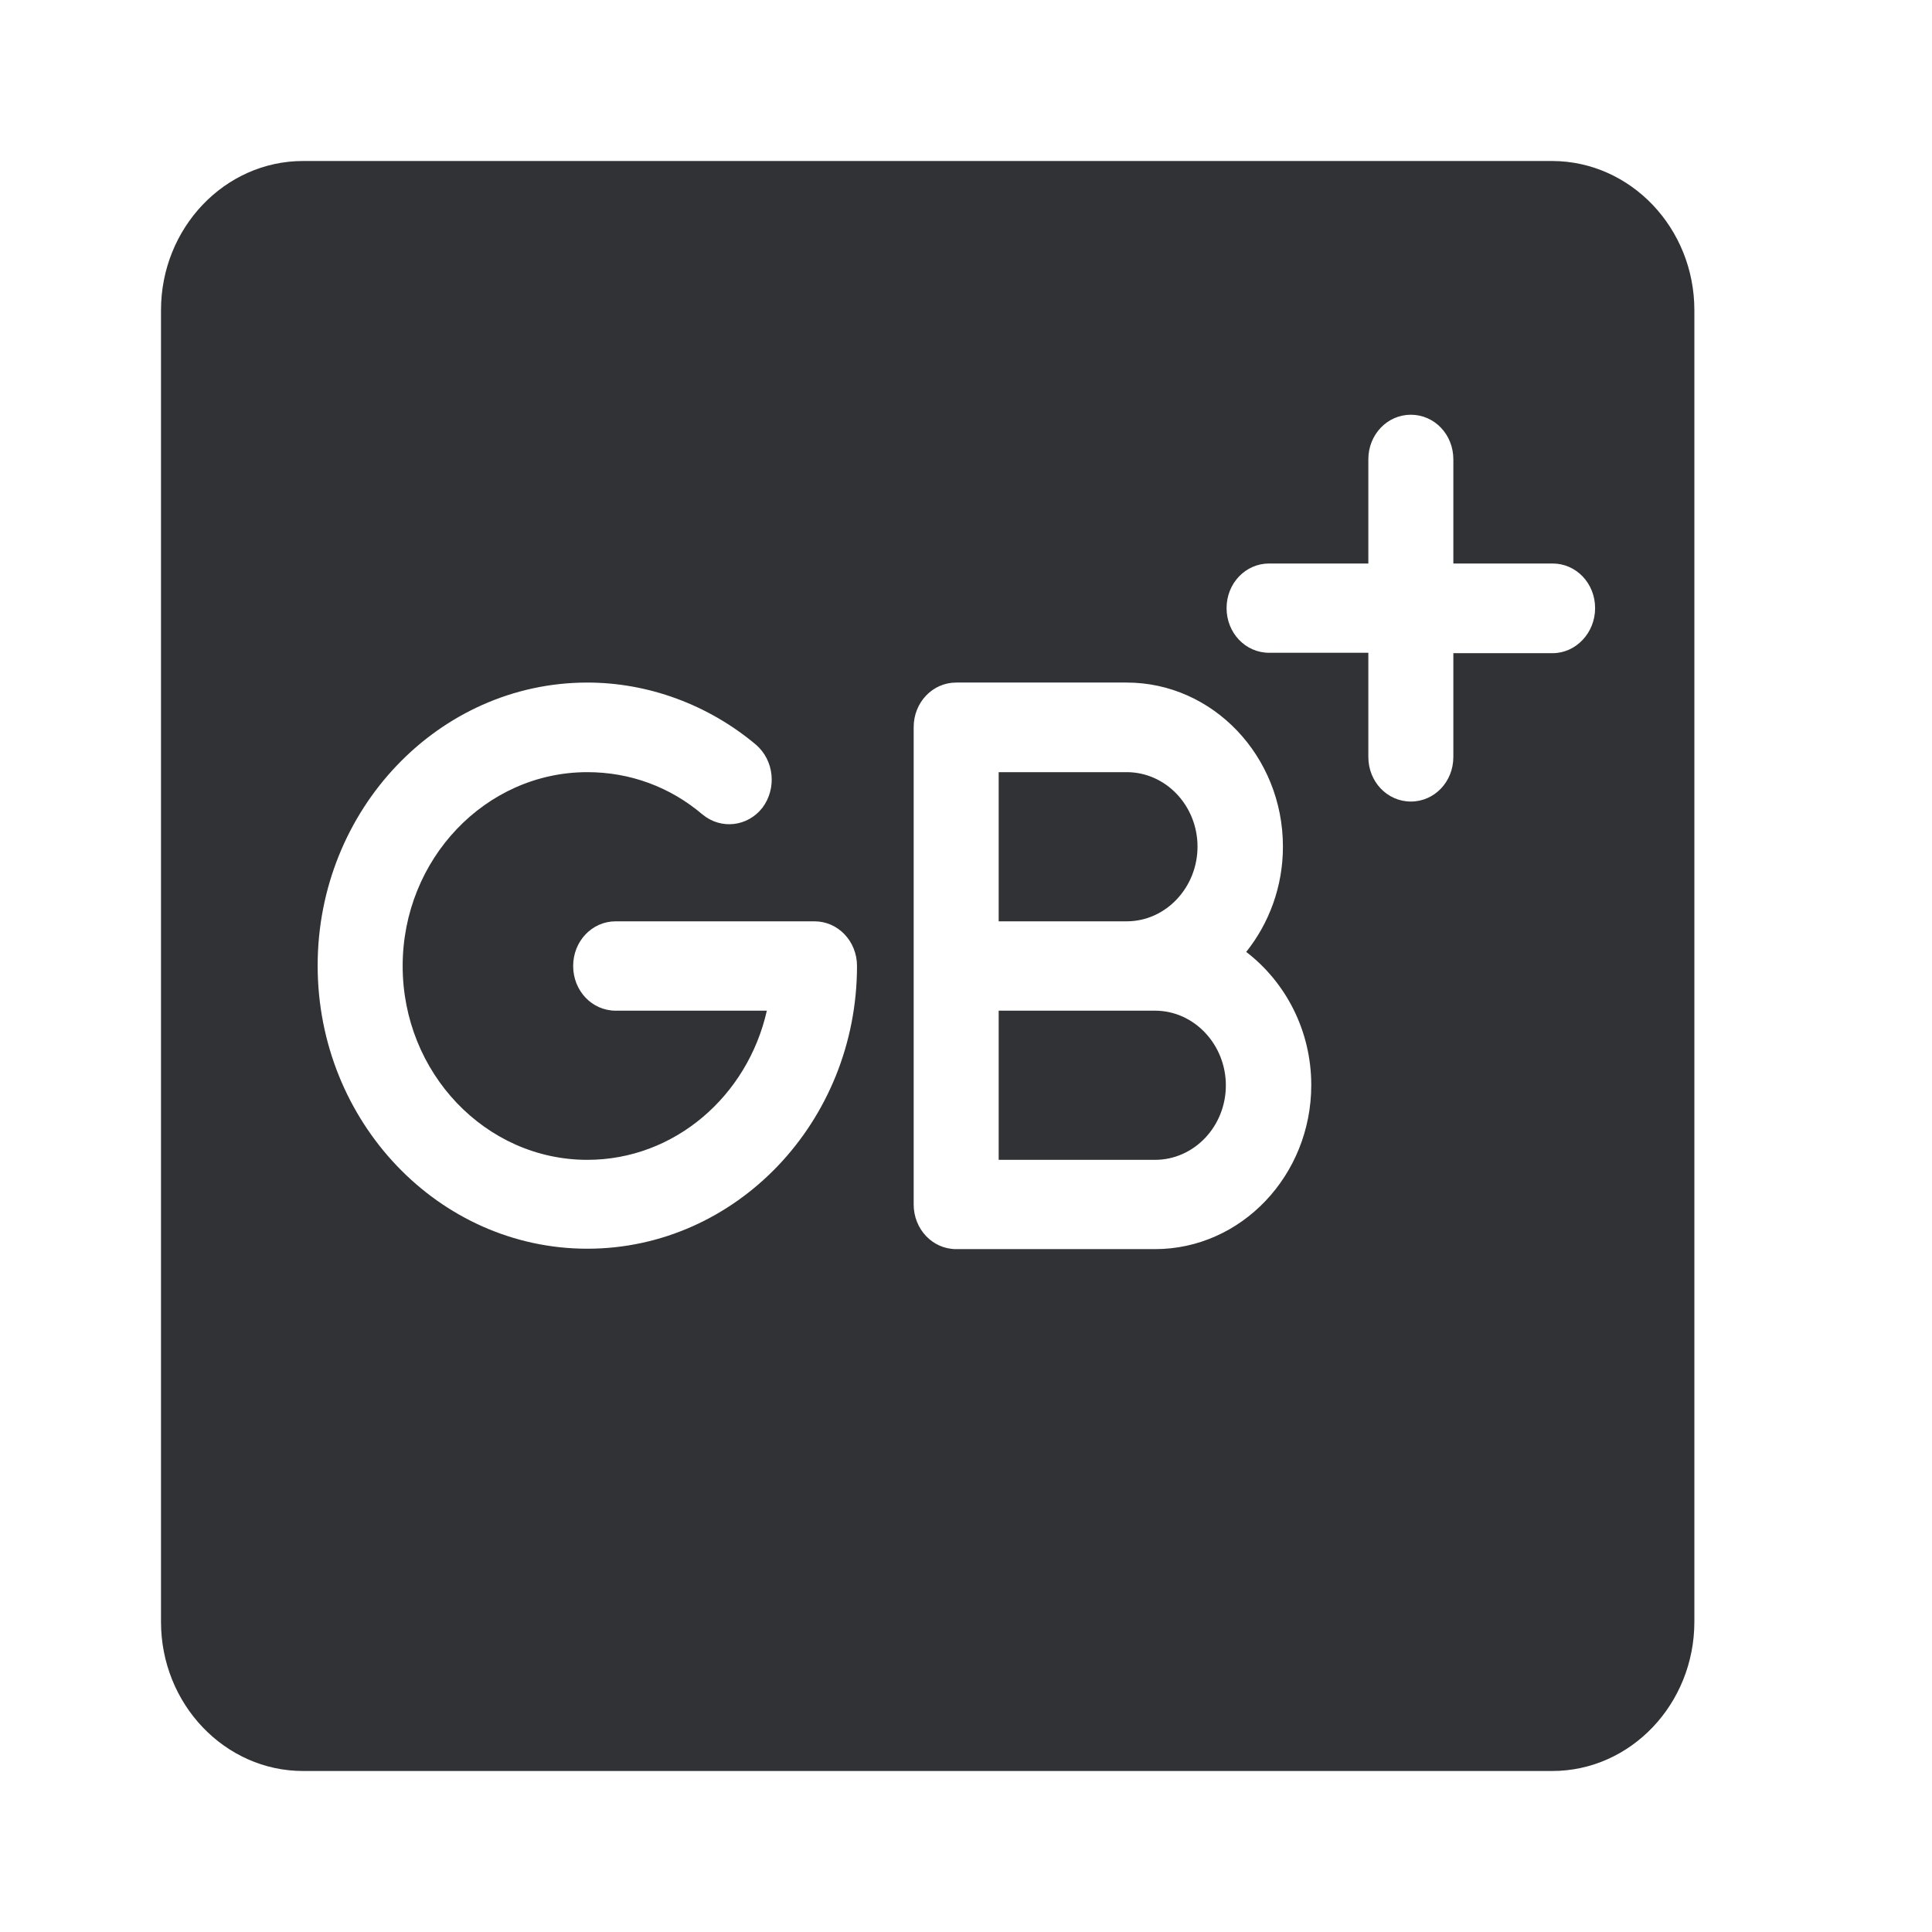 <svg width="24" height="24" viewBox="0 0 24 24" fill="none" xmlns="http://www.w3.org/2000/svg">
<path fill-rule="evenodd" clip-rule="evenodd" d="M19.287 2C20.258 2.005 21.048 2.834 21.048 3.853V20.147C21.048 21.166 20.258 22 19.282 22H3.765C2.795 22 2 21.171 2 20.147V3.853C2 2.834 2.79 2 3.765 2H19.287ZM12.406 11.445H13.996C14.483 11.445 14.876 11.024 14.876 10.517C14.876 10.009 14.483 9.592 13.996 9.592H12.406V11.445ZM13.996 12.555H14.348C14.835 12.555 15.228 12.976 15.228 13.483C15.228 13.991 14.835 14.408 14.348 14.408H12.406V12.555H13.996ZM10.117 11.445C10.411 11.445 10.646 11.692 10.646 12C10.646 13.938 9.142 15.512 7.296 15.512C5.449 15.512 3.946 13.934 3.946 11.995C3.946 10.057 5.449 8.479 7.296 8.479C8.054 8.479 8.799 8.754 9.391 9.251C9.616 9.445 9.652 9.791 9.472 10.033C9.287 10.27 8.957 10.308 8.727 10.118C8.321 9.773 7.824 9.592 7.296 9.592C6.032 9.592 5.002 10.673 5.002 12C5.002 13.327 6.032 14.408 7.296 14.408C8.379 14.408 9.287 13.616 9.526 12.555H7.648C7.354 12.555 7.12 12.308 7.12 12C7.12 11.692 7.354 11.445 7.648 11.445H10.117ZM16.289 13.479C16.289 12.801 15.969 12.199 15.481 11.825C15.765 11.469 15.937 11.014 15.937 10.517C15.937 9.393 15.066 8.479 13.996 8.479H11.878C11.585 8.479 11.35 8.725 11.35 9.033V12V14.962C11.35 15.27 11.585 15.517 11.878 15.517H14.348C15.418 15.517 16.289 14.602 16.289 13.479ZM19.287 7C19.58 7 19.815 7.246 19.815 7.554C19.815 7.863 19.576 8.114 19.287 8.114H18.054V9.403C18.054 9.711 17.82 9.957 17.526 9.957C17.233 9.957 16.998 9.711 16.998 9.403V8.109H15.765C15.472 8.109 15.237 7.863 15.237 7.554C15.237 7.246 15.472 7 15.765 7H16.998V5.706C16.998 5.398 17.233 5.152 17.526 5.152C17.82 5.152 18.054 5.398 18.054 5.706V7H19.287Z" fill="#313235"/>
</svg>

